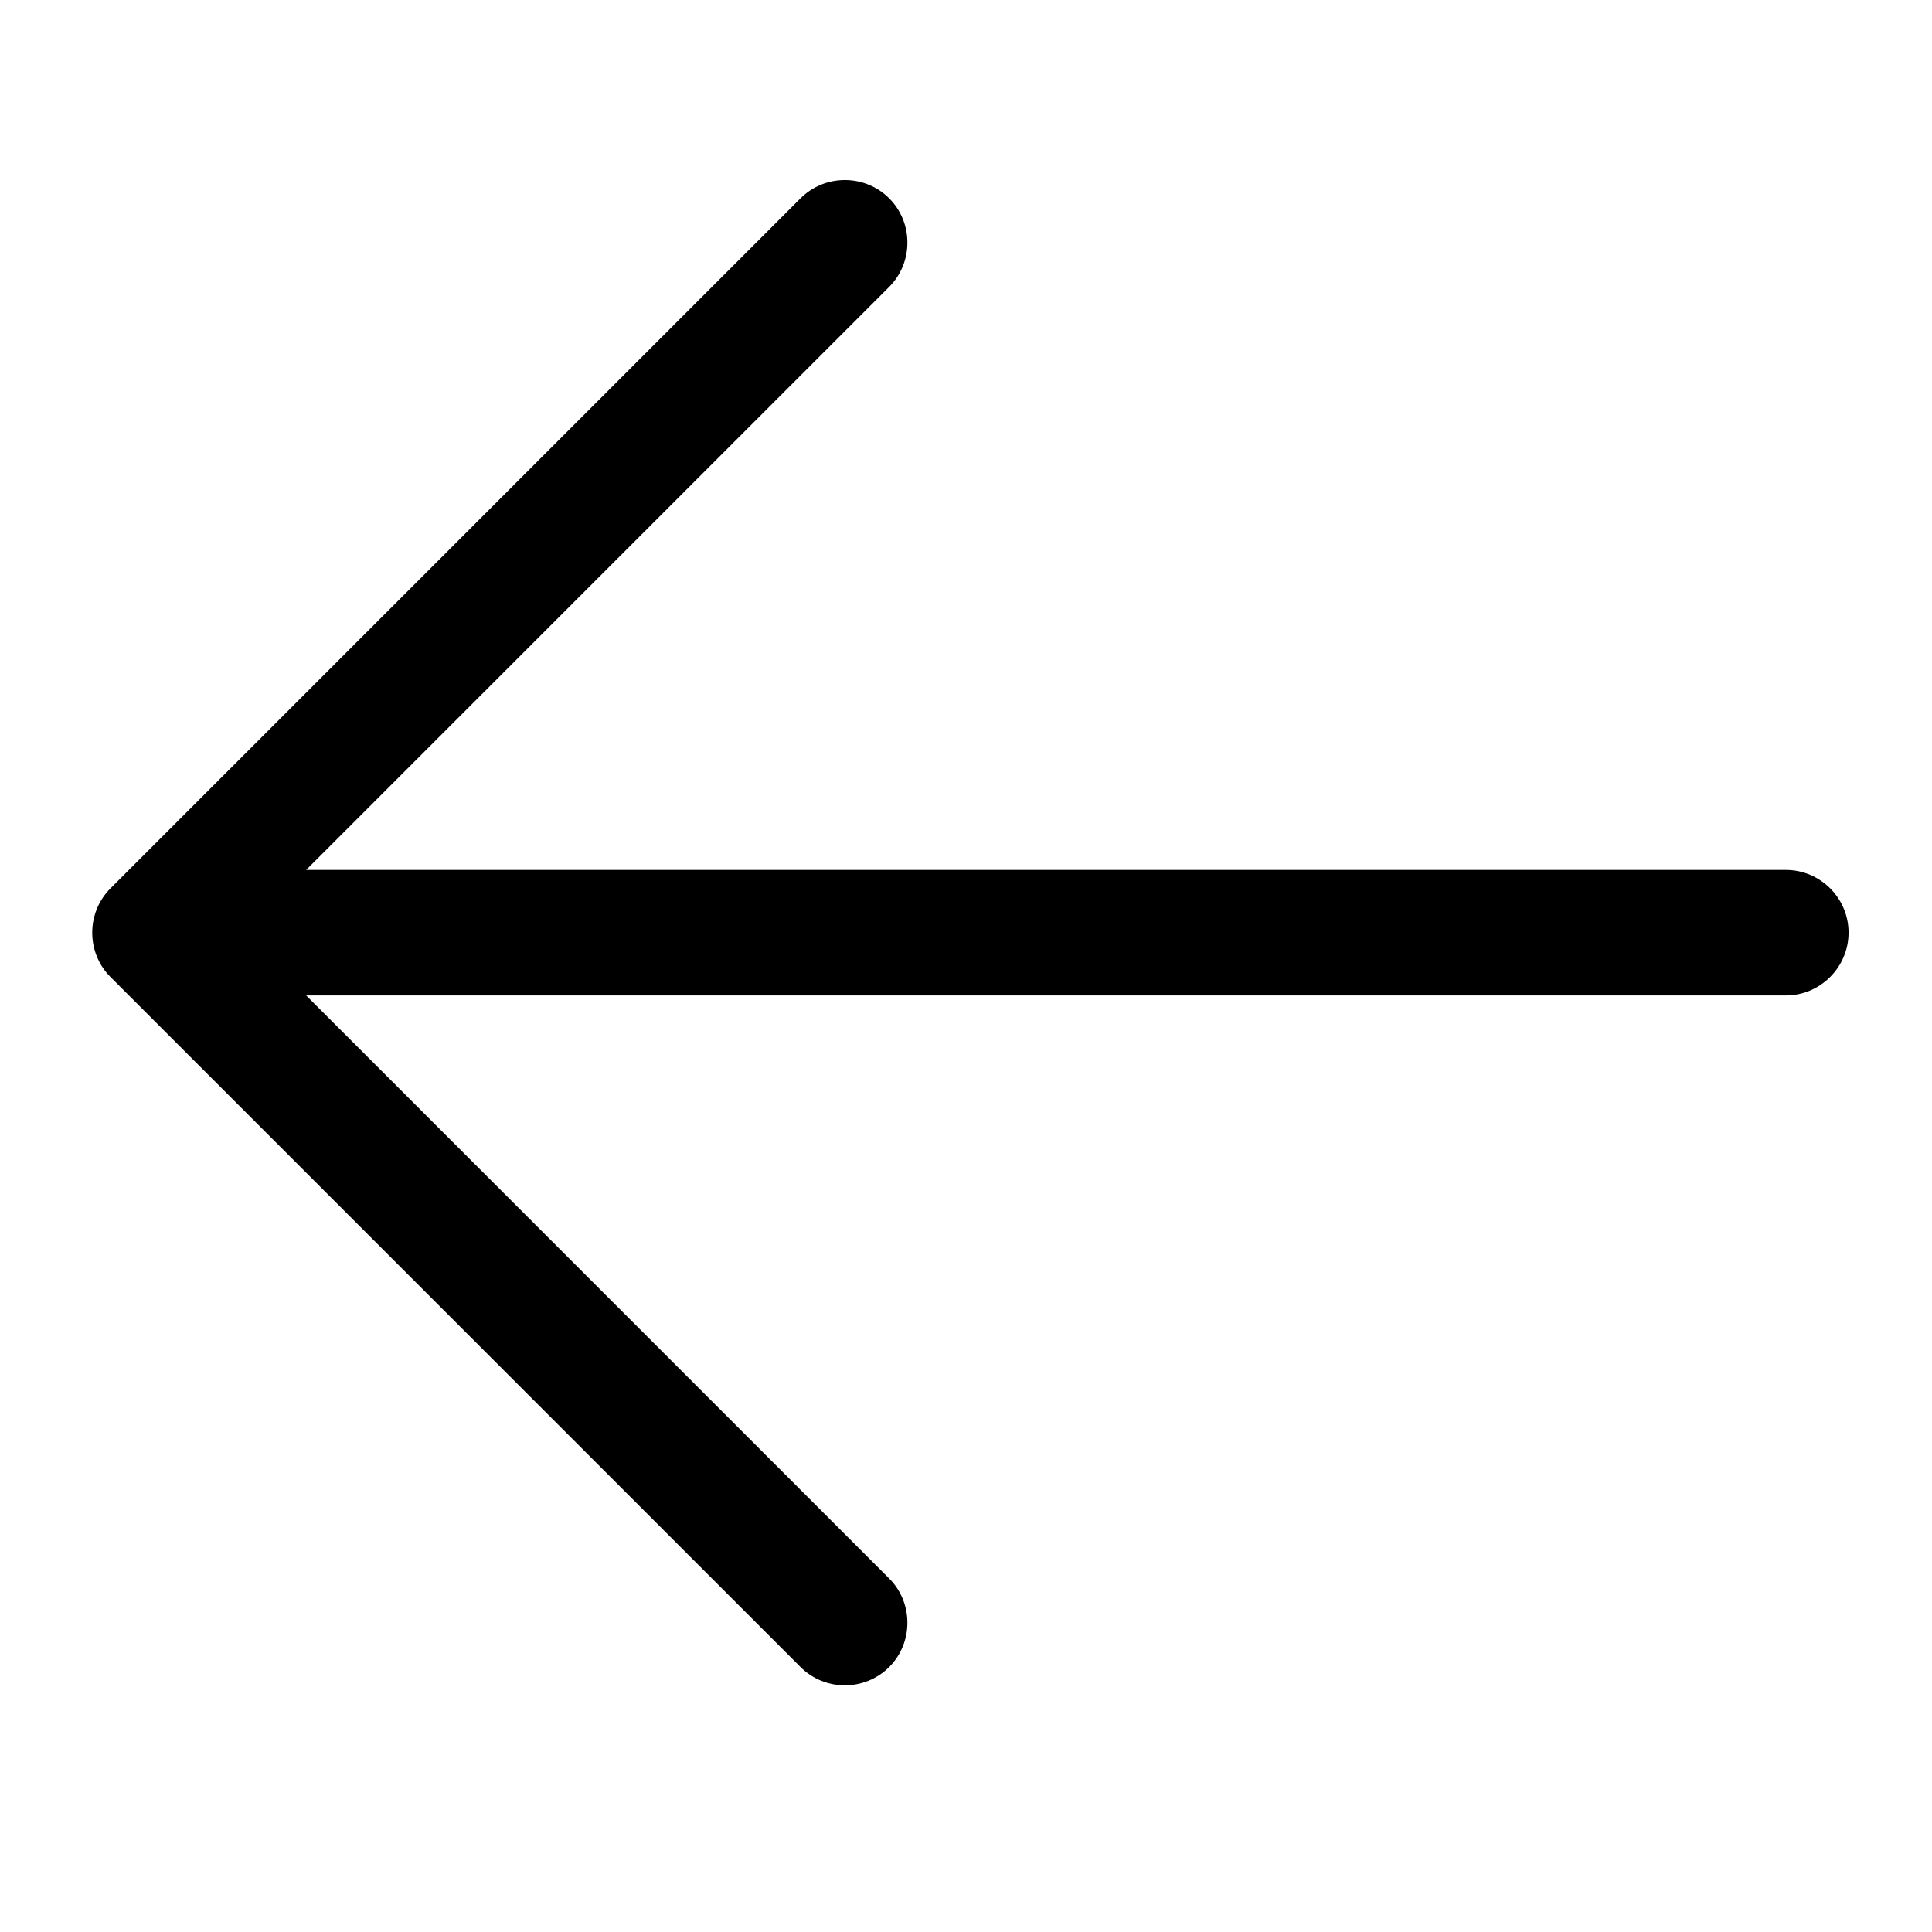 <svg width="22" height="22" viewBox="0 0 22 22" fill="none" xmlns="http://www.w3.org/2000/svg">
<path d="M1.258 10.116C0.981 10.393 0.981 10.848 1.258 11.125L9.116 18.983C9.393 19.26 9.848 19.26 10.125 18.983C10.402 18.706 10.402 18.25 10.125 17.974L3.486 11.335H20.336C20.729 11.335 21.05 11.013 21.05 10.62C21.05 10.227 20.729 9.906 20.336 9.906H3.486L10.125 3.267C10.402 2.99 10.402 2.534 10.125 2.258C9.848 1.981 9.393 1.981 9.116 2.258L1.258 10.116Z" fill="black"/>
</svg>
